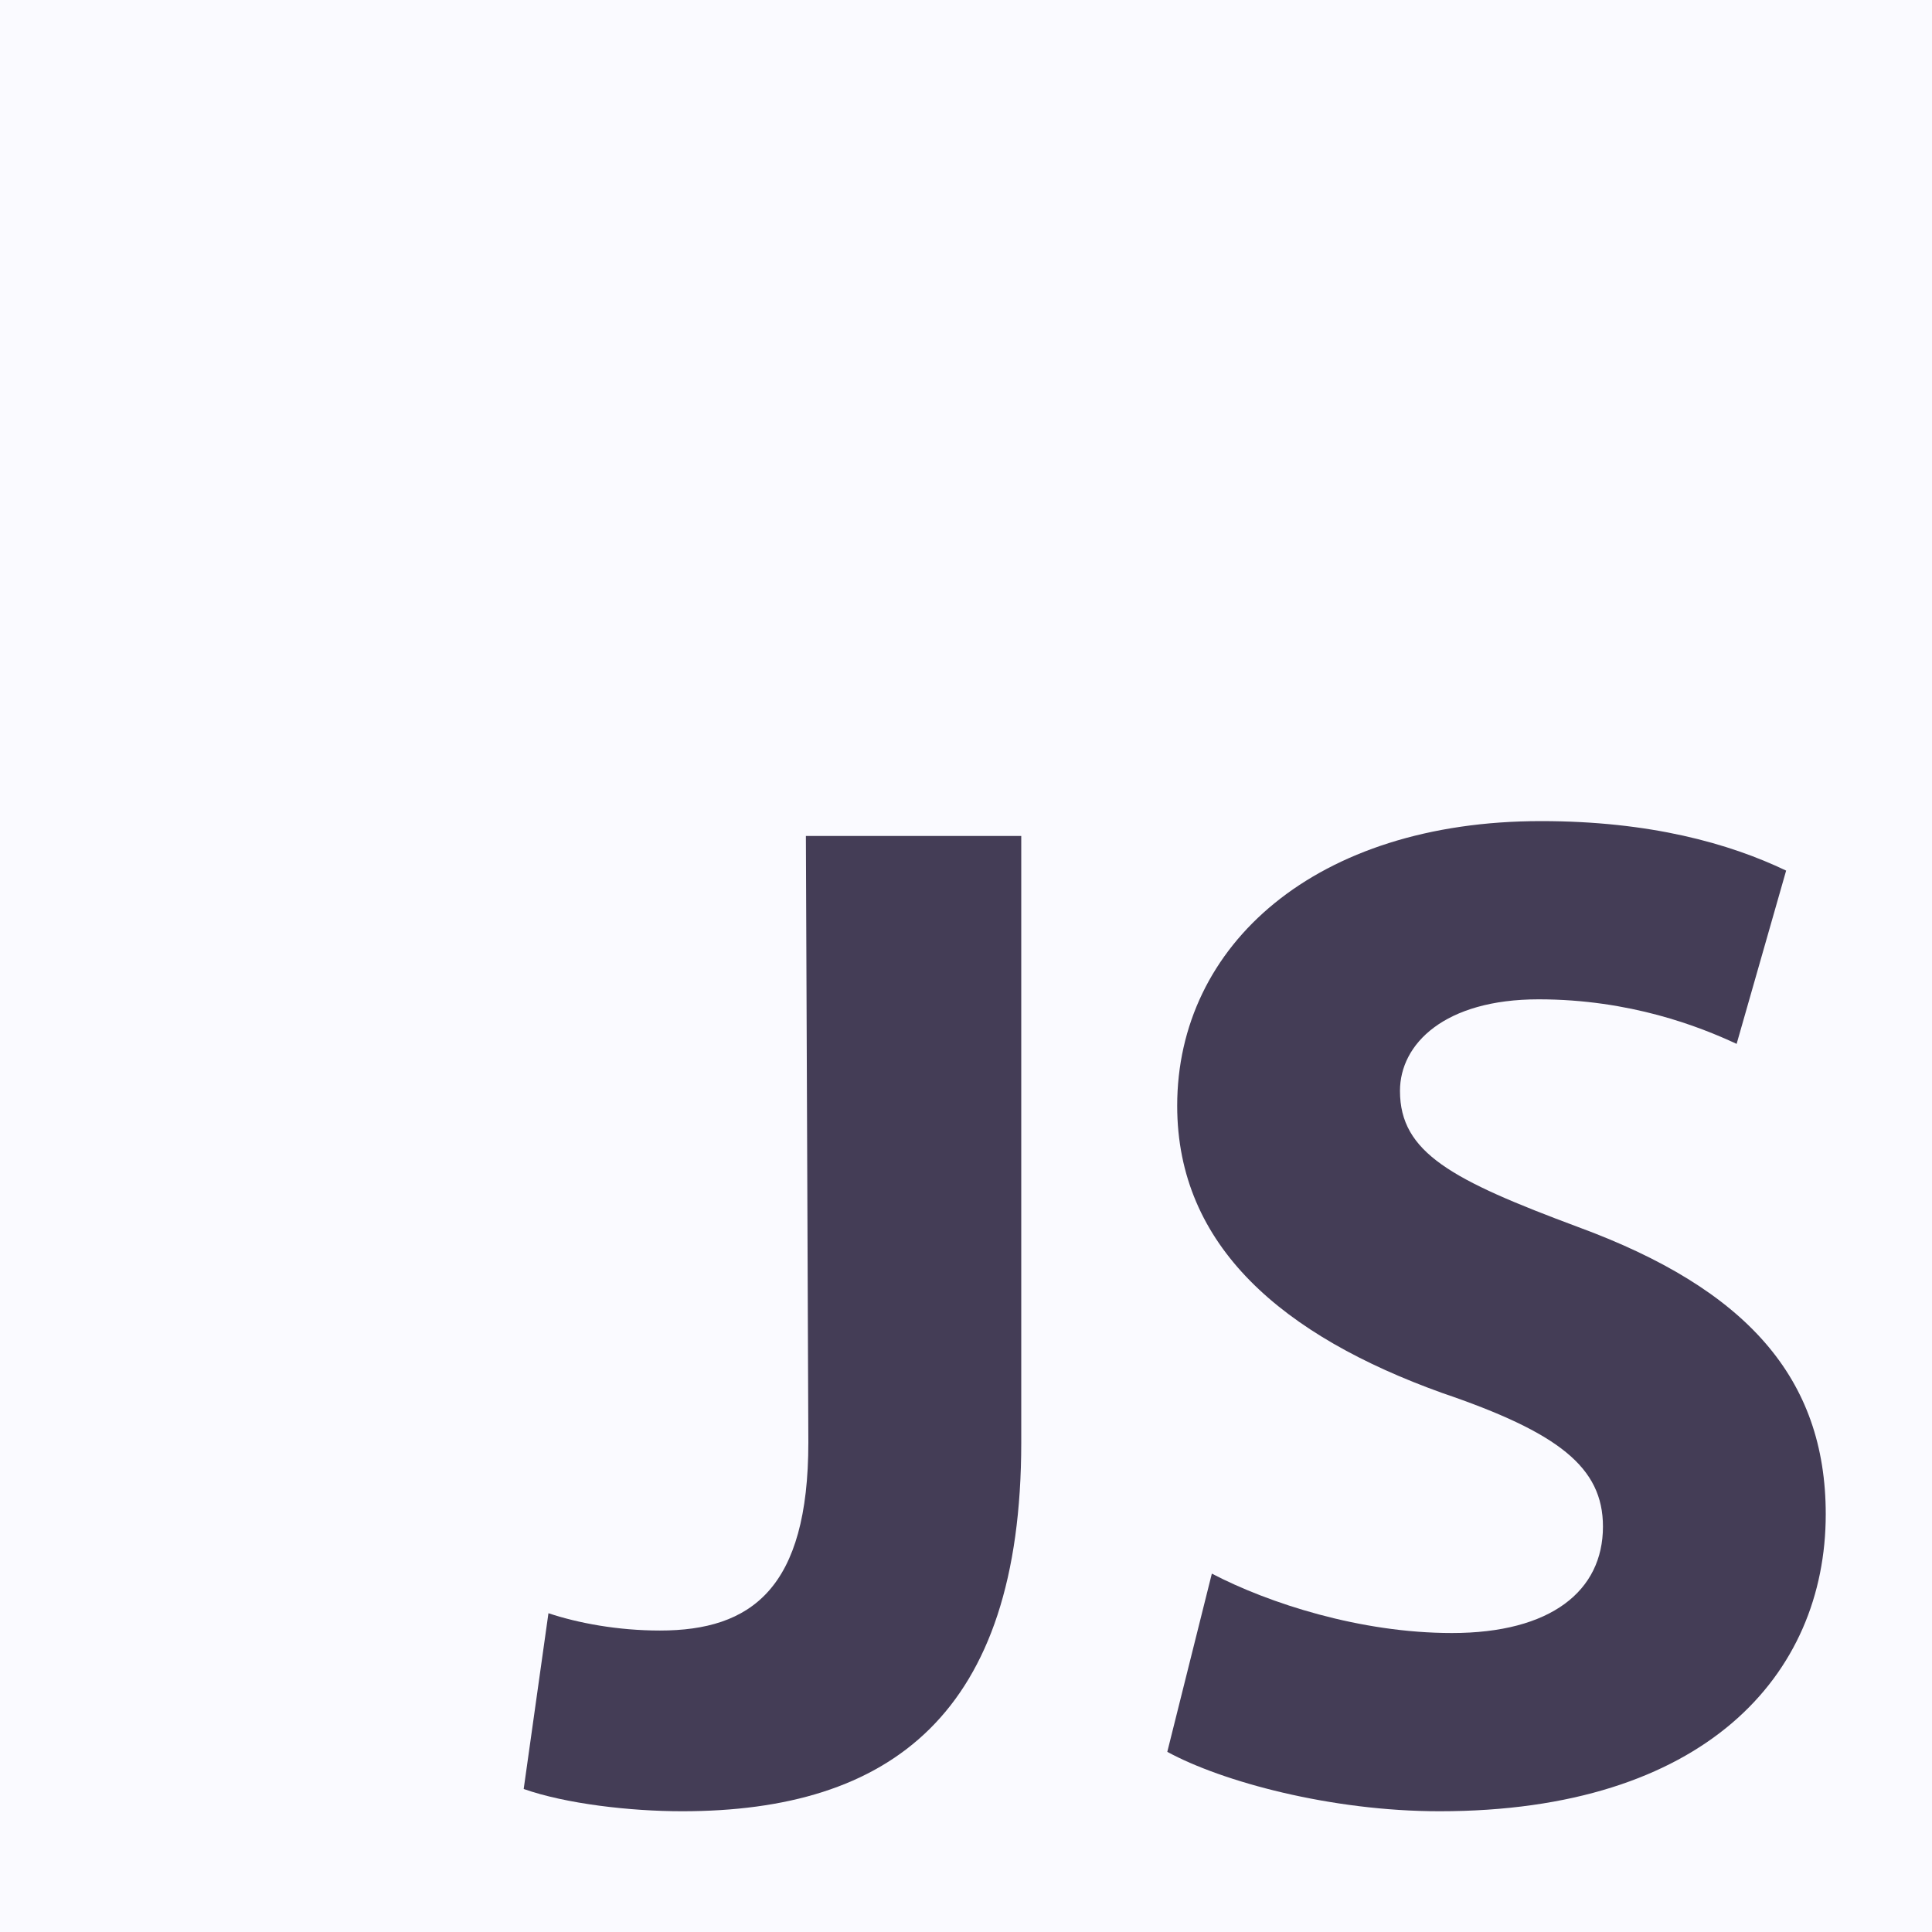 <svg width="80" height="80" viewBox="0 0 80 80" fill="none" xmlns="http://www.w3.org/2000/svg">
<rect width="80" height="80" fill="#FAFAFF"/>
<path d="M33.37 34.615H42.288V59.727C42.288 71.002 36.855 75 28.245 75C26.093 75 23.427 74.692 21.685 74.078L22.71 66.8C23.94 67.21 25.58 67.517 27.323 67.517C31.115 67.517 33.472 65.775 33.472 59.727L33.37 34.615Z" fill="#443D56"/>
<path d="M50.18 65.16C52.538 66.39 56.33 67.62 60.123 67.62C64.222 67.62 66.375 65.877 66.375 63.212C66.375 60.752 64.53 59.318 59.712 57.678C53.153 55.32 48.745 51.63 48.745 45.788C48.745 39.125 54.485 34 63.812 34C68.323 34 71.603 34.922 73.96 36.05L71.91 43.225C70.373 42.508 67.502 41.38 63.71 41.38C59.815 41.38 57.97 43.225 57.97 45.172C57.97 47.735 60.123 48.862 65.35 50.81C72.32 53.373 75.6 57.062 75.6 62.7C75.6 69.362 70.578 75 59.61 75C55.1 75 50.59 73.77 48.335 72.54L50.18 65.16Z" fill="#443D56"/>
</svg>
